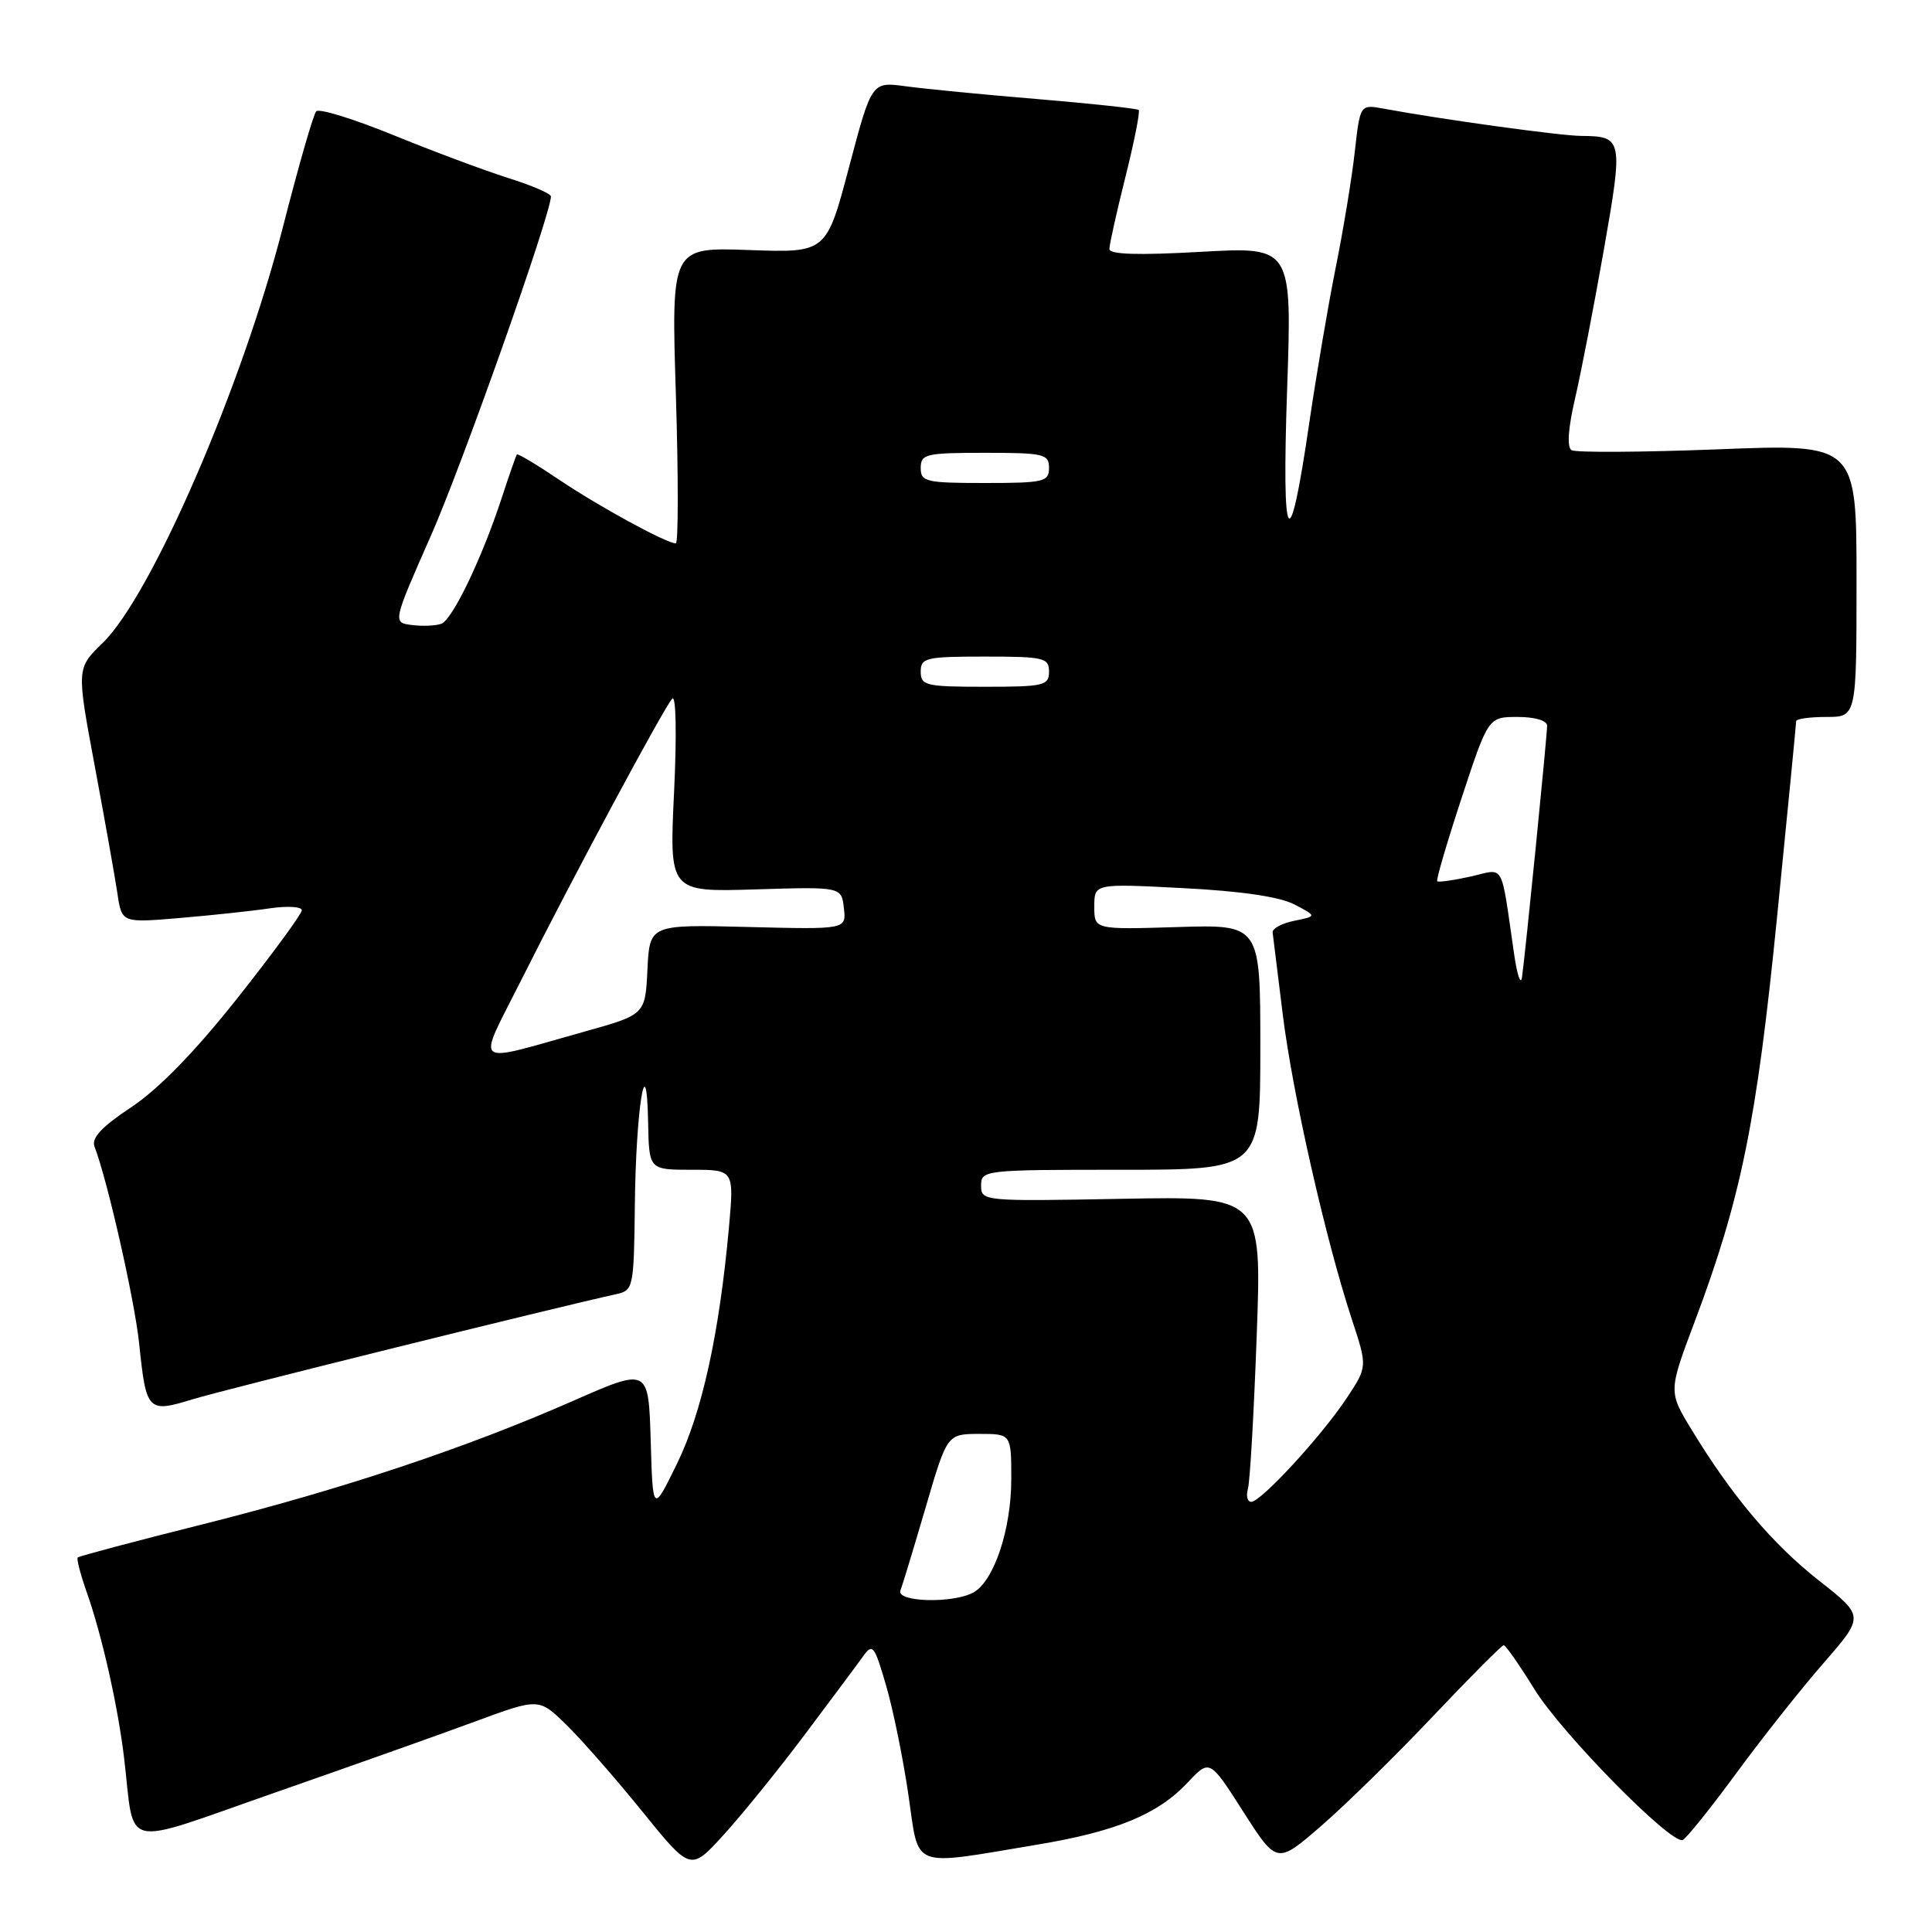 <?xml version="1.0" encoding="UTF-8" standalone="no"?>
<!DOCTYPE svg PUBLIC "-//W3C//DTD SVG 1.1//EN" "http://www.w3.org/Graphics/SVG/1.1/DTD/svg11.dtd" >
<svg xmlns="http://www.w3.org/2000/svg" xmlns:xlink="http://www.w3.org/1999/xlink" version="1.1" viewBox="0 0 256 256">
 <g >
 <path fill="currentColor"
d=" M 106.52 230.00 C 110.03 225.32 113.55 220.61 114.32 219.53 C 115.63 217.69 115.84 217.95 117.42 223.37 C 118.35 226.56 119.68 233.08 120.37 237.84 C 121.83 247.79 120.43 247.26 137.42 244.43 C 147.93 242.68 153.42 240.41 157.39 236.18 C 160.29 233.09 160.29 233.09 164.74 240.06 C 169.20 247.03 169.20 247.03 175.08 241.93 C 178.31 239.13 184.97 232.60 189.87 227.42 C 194.77 222.24 199.00 218.00 199.25 218.00 C 199.51 218.00 201.34 220.63 203.32 223.83 C 206.92 229.67 221.40 244.40 222.96 243.81 C 223.42 243.64 226.60 239.68 230.04 235.00 C 233.47 230.32 238.70 223.72 241.66 220.33 C 247.03 214.16 247.03 214.16 241.04 209.45 C 234.86 204.59 229.51 198.26 224.15 189.45 C 221.07 184.39 221.07 184.39 224.55 175.14 C 230.69 158.82 232.76 148.67 235.46 121.61 C 236.86 107.59 238.00 95.88 238.00 95.56 C 238.00 95.25 239.80 95.00 242.00 95.00 C 246.00 95.00 246.00 95.00 246.00 76.91 C 246.00 58.81 246.00 58.81 227.61 59.54 C 217.50 59.93 208.78 59.98 208.24 59.65 C 207.61 59.26 207.78 56.77 208.71 52.77 C 209.51 49.32 211.23 40.44 212.53 33.03 C 215.10 18.39 215.03 18.05 209.50 18.01 C 206.75 17.99 190.89 15.80 183.36 14.40 C 180.22 13.82 180.22 13.82 179.51 20.16 C 179.12 23.65 177.98 30.55 176.98 35.50 C 175.99 40.45 174.42 49.67 173.49 56.00 C 170.82 74.31 169.82 72.82 170.55 51.59 C 171.20 32.69 171.20 32.69 159.10 33.37 C 150.78 33.84 147.00 33.72 147.00 32.99 C 147.00 32.41 147.96 28.10 149.13 23.43 C 150.30 18.75 151.09 14.77 150.88 14.57 C 150.67 14.38 144.65 13.73 137.50 13.13 C 130.35 12.54 122.47 11.77 120.00 11.43 C 115.50 10.82 115.50 10.82 112.50 22.16 C 109.50 33.50 109.50 33.50 99.22 33.13 C 88.94 32.76 88.94 32.76 89.56 52.38 C 89.89 63.17 89.89 72.00 89.55 72.00 C 88.31 72.00 79.37 67.12 74.11 63.58 C 71.15 61.58 68.62 60.07 68.49 60.22 C 68.37 60.38 67.47 62.95 66.49 65.95 C 63.87 73.95 59.98 82.07 58.48 82.65 C 57.76 82.92 56.01 83.00 54.59 82.82 C 52.02 82.50 52.02 82.50 57.09 71.00 C 61.28 61.51 73.00 28.37 73.00 26.03 C 73.00 25.66 70.45 24.56 67.32 23.58 C 64.20 22.59 57.36 20.04 52.12 17.90 C 46.88 15.76 42.28 14.34 41.90 14.75 C 41.52 15.16 39.55 22.02 37.51 30.00 C 32.14 51.09 20.08 78.91 13.59 85.21 C 10.14 88.56 10.14 88.56 12.56 101.53 C 13.89 108.66 15.24 116.25 15.56 118.39 C 16.14 122.29 16.14 122.29 23.82 121.64 C 28.04 121.28 33.41 120.71 35.75 120.36 C 38.09 120.02 40.00 120.13 39.99 120.62 C 39.98 121.10 36.14 126.35 31.45 132.27 C 25.84 139.35 21.04 144.28 17.42 146.69 C 13.48 149.30 12.09 150.79 12.52 151.92 C 14.24 156.37 17.84 172.30 18.44 178.03 C 19.37 187.03 19.57 187.24 25.54 185.41 C 29.55 184.17 73.04 173.38 81.75 171.46 C 83.91 170.98 84.00 170.52 84.12 159.73 C 84.25 146.98 85.68 138.09 85.88 148.75 C 86.00 155.00 86.00 155.00 91.64 155.00 C 97.28 155.00 97.28 155.00 96.58 162.73 C 95.30 176.79 93.01 187.19 89.71 193.94 C 86.50 200.50 86.50 200.50 86.22 190.86 C 85.93 181.23 85.93 181.23 75.99 185.60 C 61.71 191.88 45.40 197.32 26.81 201.99 C 17.90 204.22 10.47 206.20 10.30 206.37 C 10.12 206.55 10.67 208.64 11.51 211.03 C 13.52 216.72 15.64 226.14 16.45 233.00 C 17.91 245.27 15.70 244.76 36.32 237.57 C 46.32 234.08 58.30 229.83 62.95 228.11 C 71.41 224.99 71.41 224.99 75.04 228.54 C 77.05 230.50 81.57 235.66 85.09 240.01 C 91.50 247.93 91.50 247.93 95.81 243.21 C 98.18 240.62 103.00 234.68 106.52 230.00 Z  M 119.31 210.75 C 119.58 210.06 121.08 205.11 122.65 199.75 C 125.50 190.01 125.50 190.01 129.75 190.00 C 134.00 190.00 134.00 190.00 134.00 195.98 C 134.00 202.68 131.69 209.56 128.95 211.03 C 126.20 212.50 118.73 212.28 119.31 210.75 Z  M 165.36 197.25 C 165.63 196.29 166.15 187.18 166.52 177.00 C 167.20 158.50 167.20 158.50 148.60 158.85 C 130.27 159.19 130.00 159.16 130.00 157.10 C 130.00 155.04 130.39 155.00 148.50 155.00 C 167.00 155.00 167.00 155.00 167.00 138.75 C 167.00 122.50 167.00 122.50 156.00 122.84 C 145.00 123.18 145.00 123.18 145.00 120.13 C 145.00 117.07 145.00 117.07 156.75 117.68 C 164.42 118.07 169.54 118.82 171.50 119.84 C 174.50 121.40 174.50 121.40 171.50 122.01 C 169.85 122.34 168.56 123.04 168.63 123.56 C 168.70 124.08 169.30 128.95 169.97 134.40 C 171.25 144.83 175.64 164.21 179.12 174.80 C 181.20 181.10 181.20 181.10 178.45 185.25 C 175.14 190.25 167.09 199.00 165.80 199.00 C 165.28 199.00 165.09 198.21 165.36 197.25 Z  M 69.08 129.84 C 75.82 116.40 87.97 93.76 89.08 92.57 C 89.58 92.05 89.68 97.39 89.32 104.92 C 88.68 118.20 88.68 118.20 100.09 117.85 C 111.50 117.50 111.50 117.50 111.82 120.33 C 112.15 123.16 112.15 123.16 99.11 122.83 C 86.08 122.50 86.08 122.50 85.79 128.47 C 85.50 134.44 85.50 134.44 77.50 136.68 C 62.21 140.95 63.13 141.70 69.08 129.84 Z  M 200.64 126.50 C 198.80 113.92 199.47 115.11 194.84 116.15 C 192.58 116.65 190.60 116.93 190.44 116.77 C 190.27 116.61 191.73 111.64 193.67 105.74 C 197.21 95.00 197.21 95.00 201.11 95.00 C 203.39 95.00 205.00 95.48 205.00 96.16 C 205.00 97.53 202.10 126.58 201.67 129.50 C 201.51 130.60 201.04 129.25 200.64 126.50 Z  M 122.00 89.00 C 122.00 87.16 122.67 87.00 130.50 87.00 C 138.33 87.00 139.00 87.16 139.00 89.00 C 139.00 90.84 138.33 91.00 130.50 91.00 C 122.67 91.00 122.00 90.84 122.00 89.00 Z  M 122.00 62.00 C 122.00 60.16 122.67 60.00 130.50 60.00 C 138.33 60.00 139.00 60.16 139.00 62.00 C 139.00 63.84 138.33 64.00 130.50 64.00 C 122.67 64.00 122.00 63.84 122.00 62.00 Z "/>
</g>
</svg>